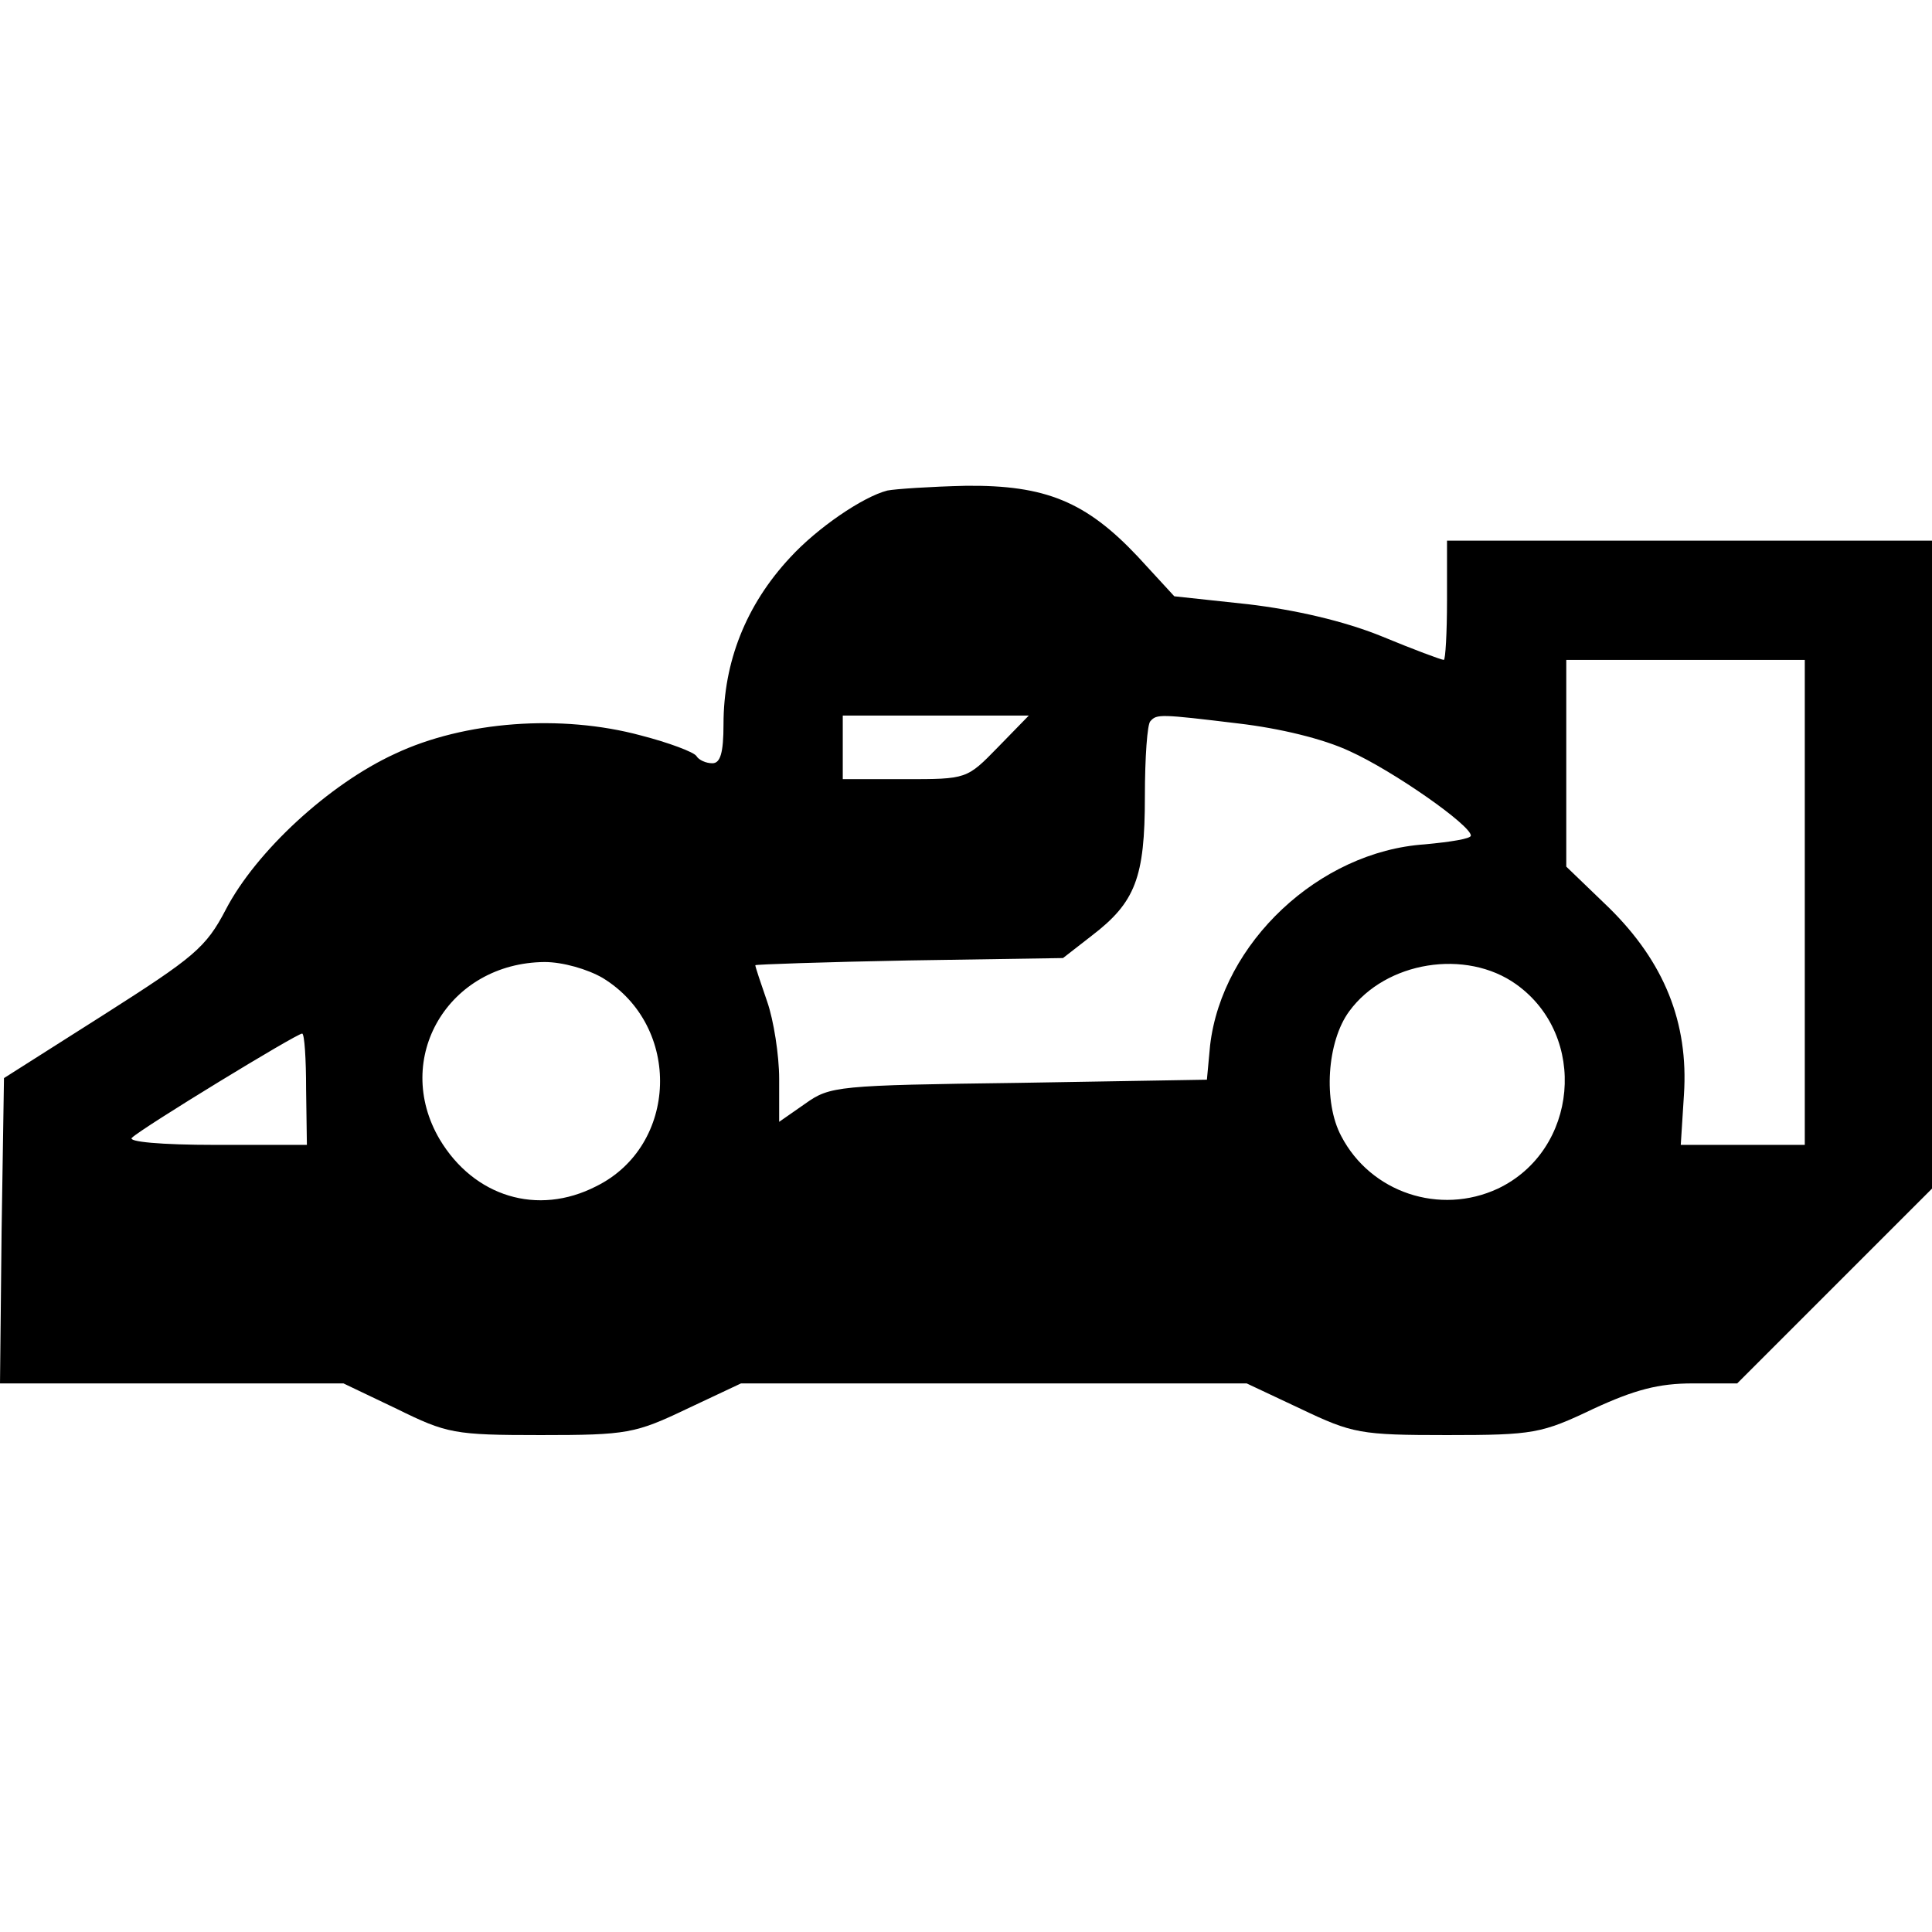 <?xml version="1.0" standalone="no"?>
<!DOCTYPE svg PUBLIC "-//W3C//DTD SVG 20010904//EN"
 "http://www.w3.org/TR/2001/REC-SVG-20010904/DTD/svg10.dtd">
<svg version="1.0" xmlns="http://www.w3.org/2000/svg"
 width="243pt" height="243pt" viewBox="0 0 243 243"
 preserveAspectRatio="xMidYMid meet">
<g transform="translate(0,243) scale(0.1,-0.1)"
fill="#000000" stroke="none">
<path d="M1116 1813 c-31 -8 -88 -47 -122 -84 -56 -60 -84 -132 -84 -210 0
-36 -4 -49 -14 -49 -8 0 -17 4 -20 9 -3 5 -35 17 -70 26 -100 27 -222 18 -309
-23 -83 -38 -175 -123 -213 -196 -25 -48 -40 -60 -153 -132 l-126 -80 -3 -192
-2 -192 216 0 216 0 67 -32 c63 -31 72 -33 181 -33 109 0 119 2 184 33 l68 32
318 0 318 0 68 -32 c65 -31 75 -33 184 -33 109 0 119 2 184 33 52 24 82 32
125 32 l56 0 123 123 122 122 0 408 0 407 -305 0 -305 0 0 -75 c0 -41 -2 -75
-4 -75 -3 0 -38 13 -79 30 -47 19 -108 33 -167 40 l-93 10 -46 50 c-65 69
-116 90 -216 89 -44 -1 -89 -4 -99 -6z m1154 -518 l0 -305 -78 0 -78 0 4 63
c6 91 -25 167 -94 235 l-54 52 0 130 0 130 150 0 150 0 0 -305z m-1015 195
c-39 -40 -39 -40 -117 -40 l-78 0 0 40 0 40 117 0 117 0 -39 -40z m303 30 c51
-6 106 -19 140 -35 55 -25 152 -93 152 -106 0 -4 -26 -8 -58 -11 -133 -9 -255
-124 -270 -253 l-4 -43 -237 -4 c-228 -3 -237 -4 -268 -26 l-33 -23 0 54 c0
30 -7 74 -15 97 -8 23 -15 44 -15 46 0 1 87 4 193 6 l194 3 36 28 c55 42 67
73 67 175 0 49 3 92 7 95 8 9 12 9 111 -3z m-800 -320 c100 -61 95 -211 -8
-262 -74 -38 -154 -13 -197 59 -60 102 11 222 132 223 23 0 54 -9 73 -20z
m1149 -8 c91 -65 78 -209 -23 -257 -73 -34 -160 -5 -197 66 -23 43 -18 119 10
157 46 63 147 79 210 34z m-1522 -132 l1 -70 -115 0 c-69 0 -111 4 -105 9 12
12 207 131 214 131 3 0 5 -32 5 -70z"/>
</g>
</svg>
